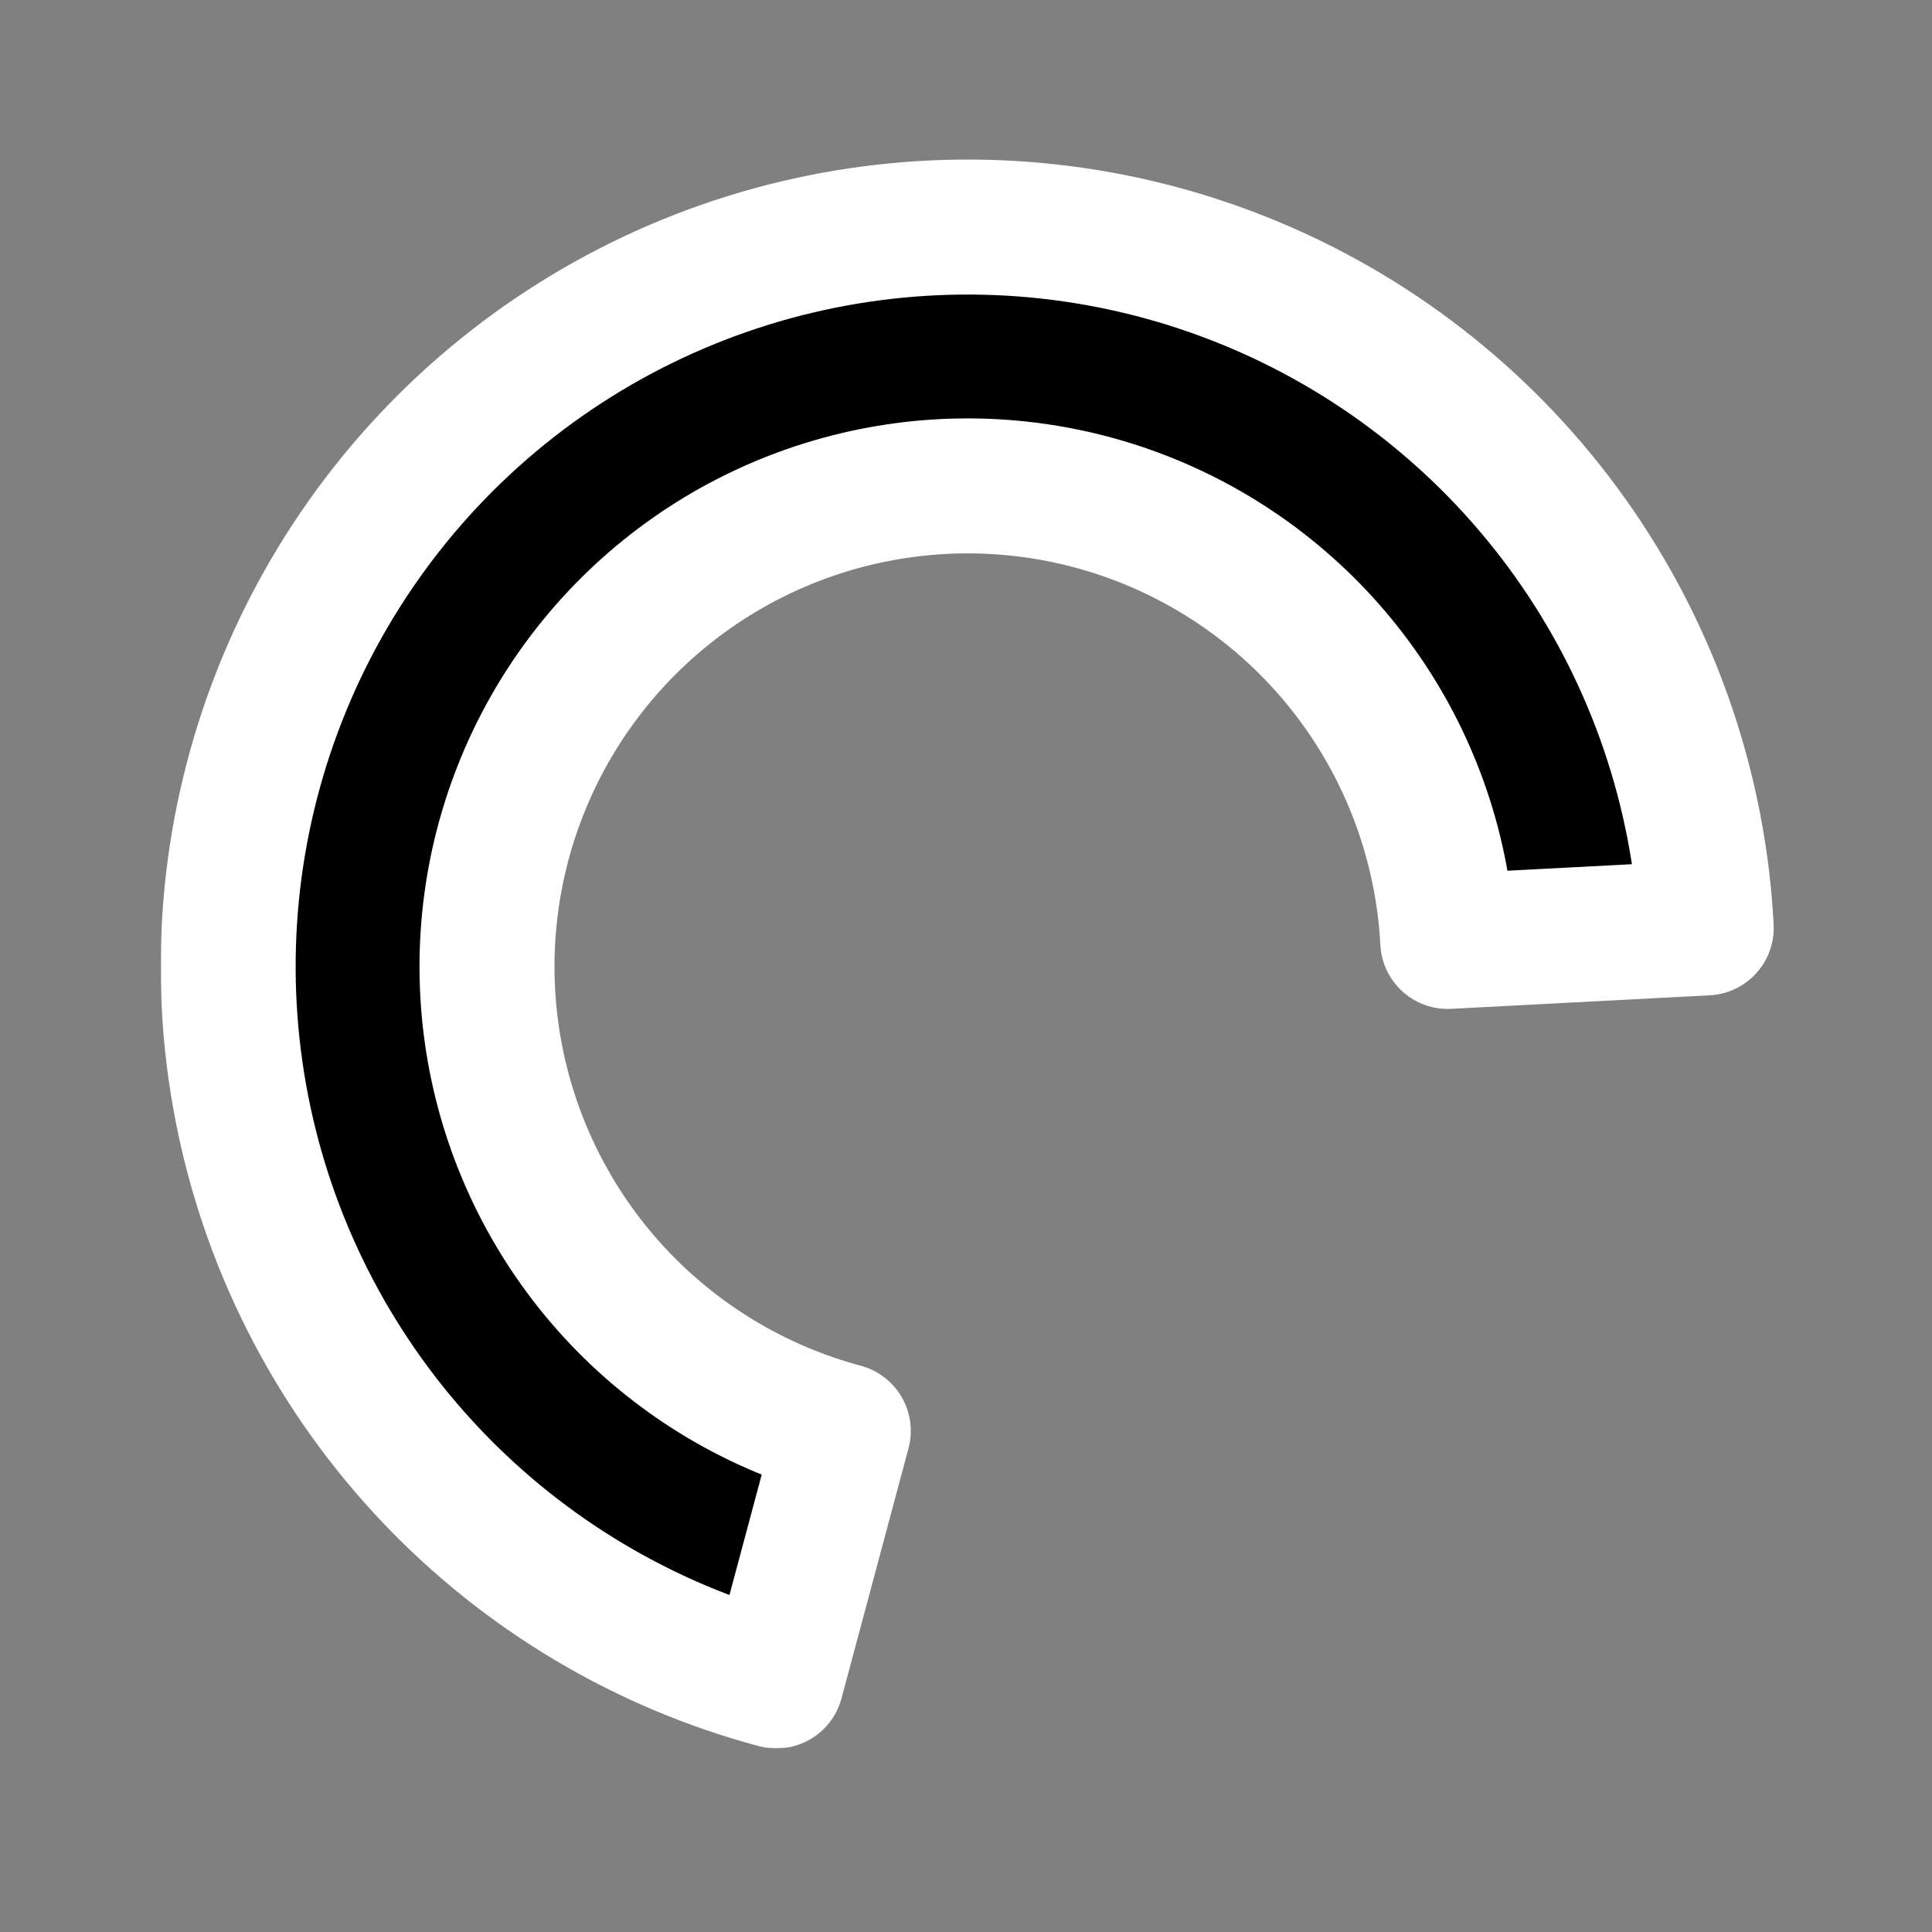 <svg width="687" height="687" viewBox="0 0 687 687" fill="none" xmlns="http://www.w3.org/2000/svg">
<rect x="0" y="0" width="687" height="687" fill="#808080" stroke="none"/>
<mask id="path-1-outside-1" maskUnits="userSpaceOnUse" x="57.131" y="55.738" width="574" height="566" fill="black">
<rect fill="white" x="57.131" y="55.738" width="574" height="566"/>
<path d="M276.044 597.729C229.198 585.177 186.735 559.914 153.351 524.734C119.967 489.555 96.961 445.828 86.877 398.389C76.794 350.951 80.026 301.647 96.215 255.931C112.404 210.214 140.92 169.864 178.611 139.343C216.301 108.822 261.698 89.318 309.782 82.988C357.865 76.657 406.763 83.747 451.069 103.473C495.374 123.199 533.362 154.794 560.832 194.762C588.302 234.731 604.184 281.518 606.722 329.951L514.807 334.768C513.157 303.287 502.834 272.875 484.978 246.895C467.123 220.916 442.431 200.379 413.632 187.557C384.833 174.735 353.05 170.127 321.795 174.242C290.541 178.356 261.033 191.034 236.534 210.873C212.035 230.712 193.5 256.939 182.977 286.655C172.454 316.371 170.354 348.418 176.908 379.253C183.462 410.088 198.416 438.51 220.115 461.377C241.815 484.244 269.416 500.665 299.866 508.824L276.044 597.729Z"/>
</mask>
<path d="M276.044 597.729C229.198 585.177 186.735 559.914 153.351 524.734C119.967 489.555 96.961 445.828 86.877 398.389C76.794 350.951 80.026 301.647 96.215 255.931C112.404 210.214 140.92 169.864 178.611 139.343C216.301 108.822 261.698 89.318 309.782 82.988C357.865 76.657 406.763 83.747 451.069 103.473C495.374 123.199 533.362 154.794 560.832 194.762C588.302 234.731 604.184 281.518 606.722 329.951L514.807 334.768C513.157 303.287 502.834 272.875 484.978 246.895C467.123 220.916 442.431 200.379 413.632 187.557C384.833 174.735 353.05 170.127 321.795 174.242C290.541 178.356 261.033 191.034 236.534 210.873C212.035 230.712 193.5 256.939 182.977 286.655C172.454 316.371 170.354 348.418 176.908 379.253C183.462 410.088 198.416 438.51 220.115 461.377C241.815 484.244 269.416 500.665 299.866 508.824L276.044 597.729Z" fill="black"/>
<path d="M276.044 597.729C229.198 585.177 186.735 559.914 153.351 524.734C119.967 489.555 96.961 445.828 86.877 398.389C76.794 350.951 80.026 301.647 96.215 255.931C112.404 210.214 140.92 169.864 178.611 139.343C216.301 108.822 261.698 89.318 309.782 82.988C357.865 76.657 406.763 83.747 451.069 103.473C495.374 123.199 533.362 154.794 560.832 194.762C588.302 234.731 604.184 281.518 606.722 329.951L514.807 334.768C513.157 303.287 502.834 272.875 484.978 246.895C467.123 220.916 442.431 200.379 413.632 187.557C384.833 174.735 353.05 170.127 321.795 174.242C290.541 178.356 261.033 191.034 236.534 210.873C212.035 230.712 193.5 256.939 182.977 286.655C172.454 316.371 170.354 348.418 176.908 379.253C183.462 410.088 198.416 438.51 220.115 461.377C241.815 484.244 269.416 500.665 299.866 508.824L276.044 597.729Z" stroke="white" stroke-width="48" stroke-linecap="round" stroke-linejoin="round" mask="url(#path-1-outside-1)"/>
</svg>
